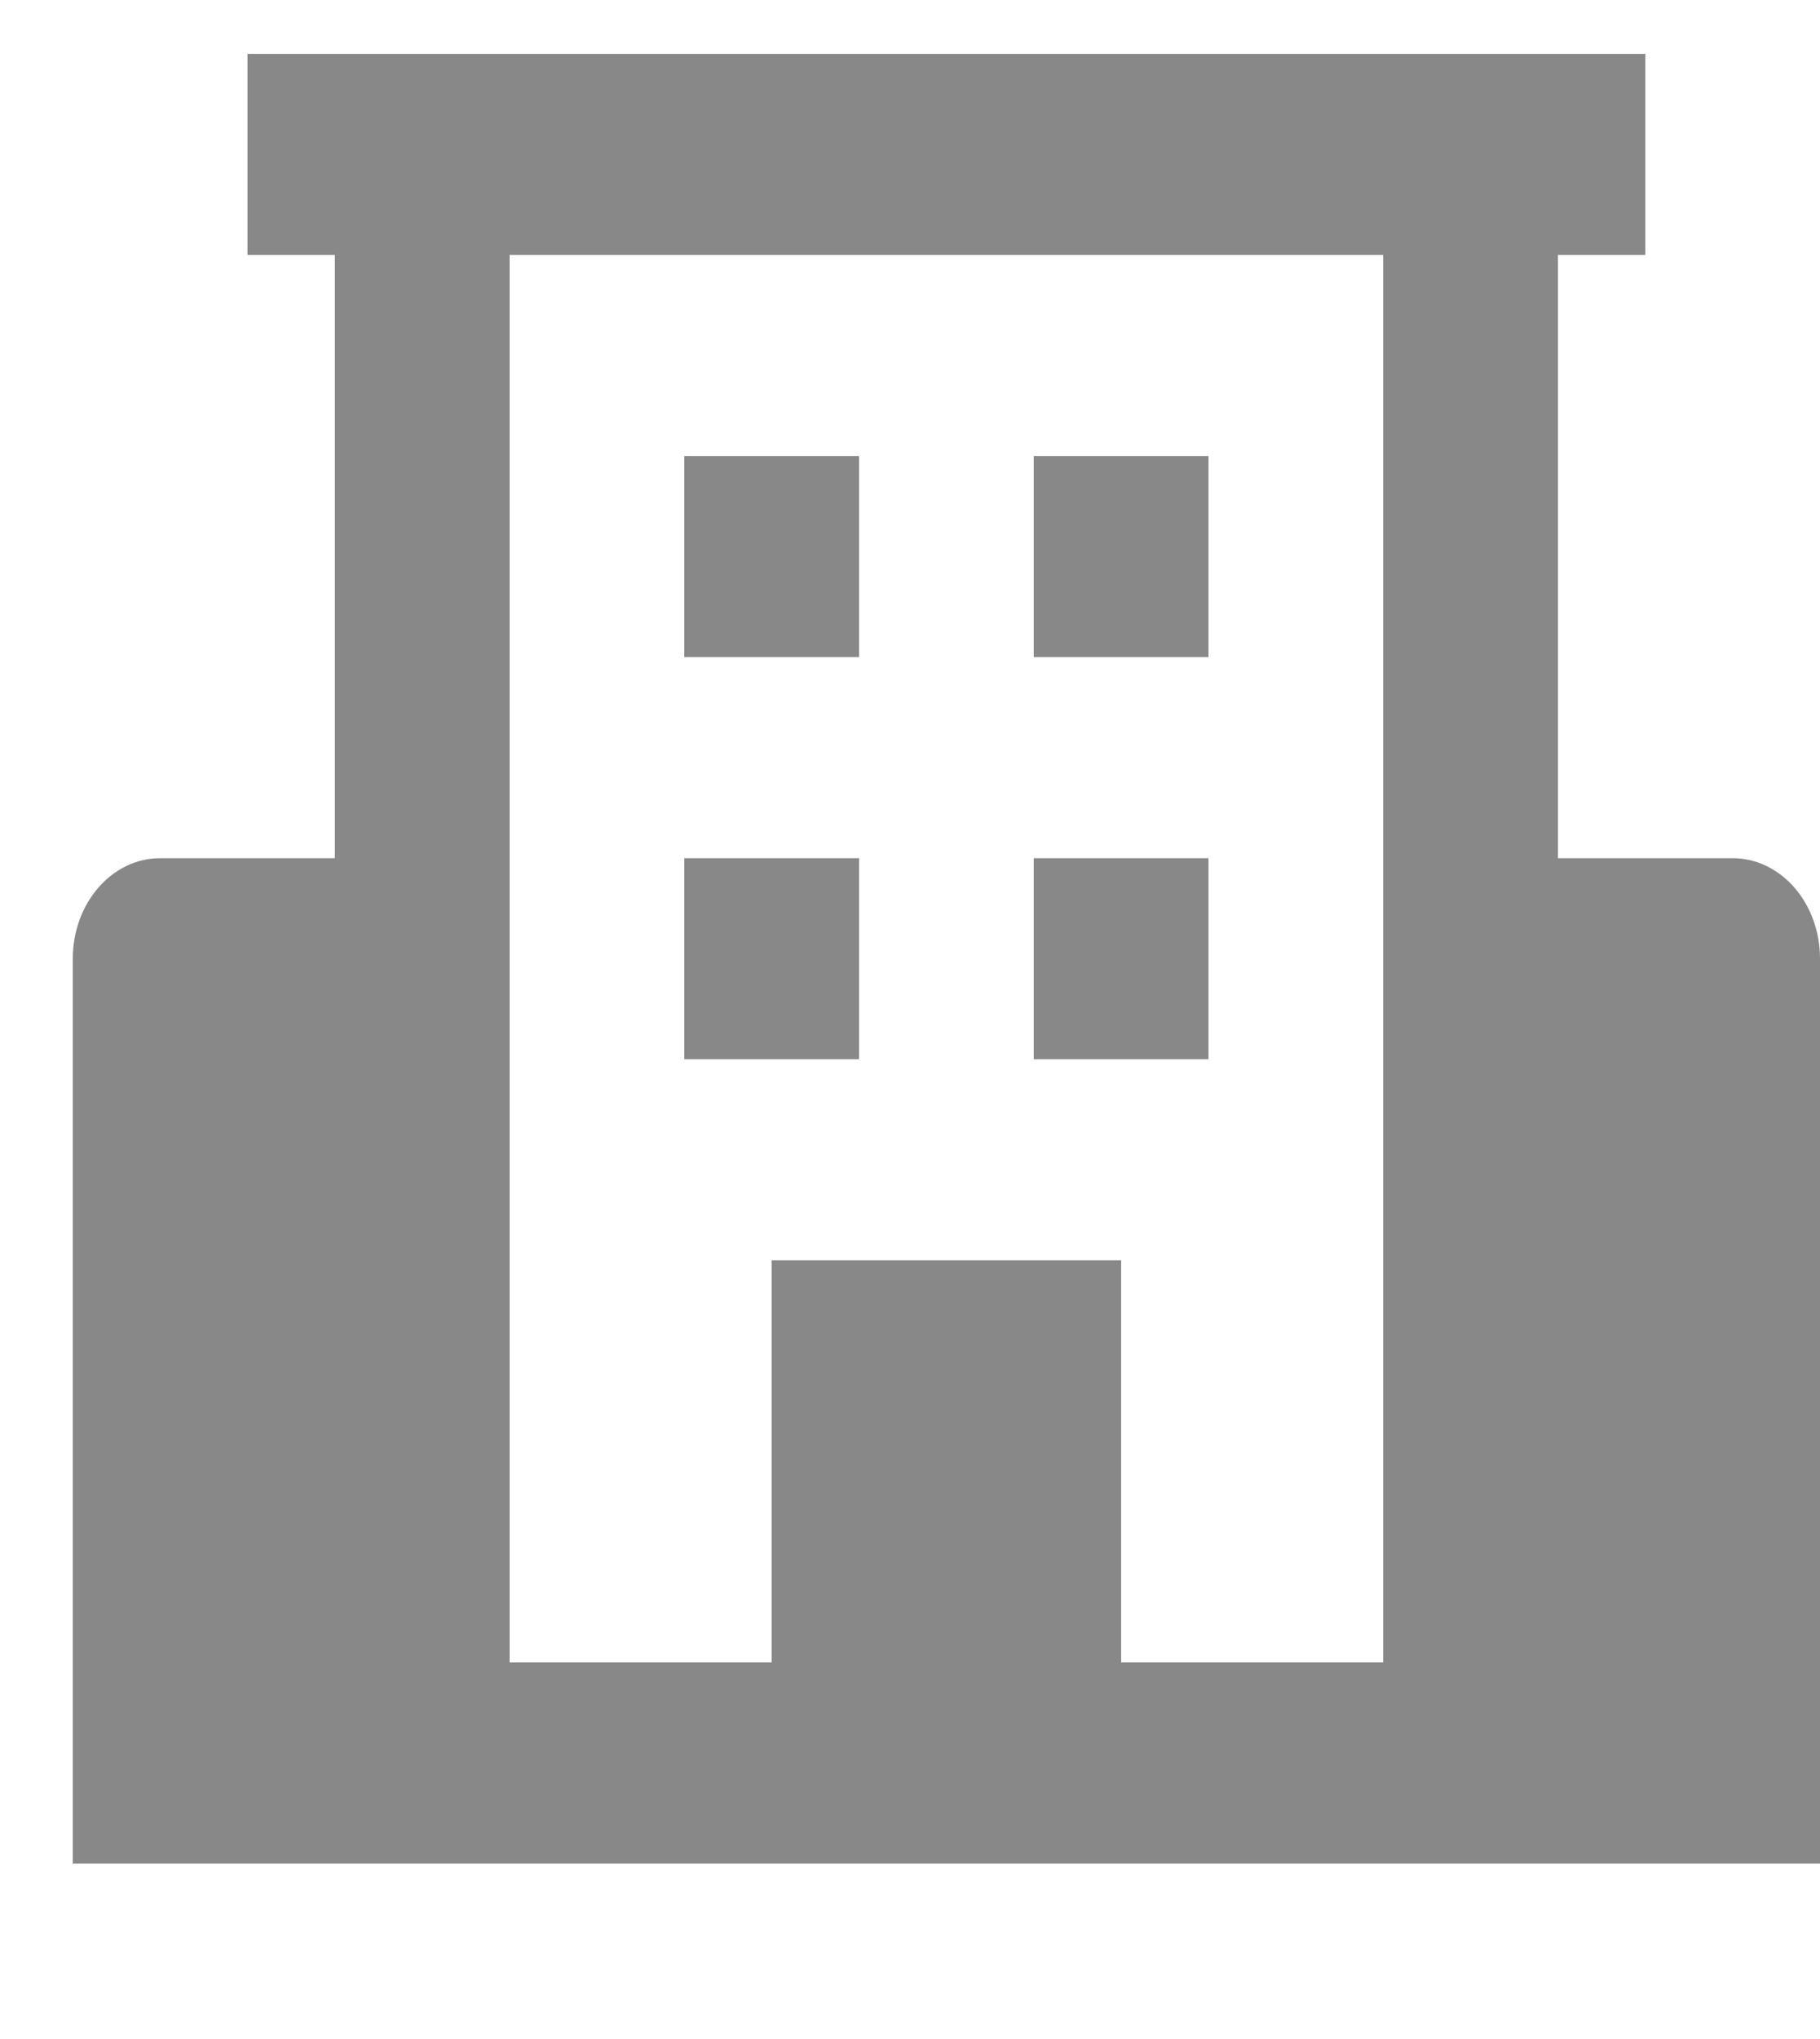 <svg width="25" height="28" viewBox="0 0 25 28" fill="none" xmlns="http://www.w3.org/2000/svg">
<path d="M23.8 11.785H21.4V3.501H22.6V0.74H20.2H5.8H3.4V3.501H4.6V11.785H2.2C1.536 11.785 1 12.403 1 13.165V22.829V24.21V25.59H2.2H4.6H5.8H20.2H21.4H23.8H25V24.21V22.829V13.165C25 12.403 24.464 11.785 23.8 11.785ZM15.4 22.829V17.307H10.6V22.829H7V3.501H19V22.829H15.4Z" fill="#888888"/>
<path d="M9.4 6.262H11.8V9.024H9.4V6.262ZM14.2 6.262H16.6V9.024H14.2V6.262ZM9.4 11.785H11.8V14.546H9.4V11.785ZM14.2 11.785H16.6V14.546H14.2V11.785Z" fill="#888888"/>
</svg>
